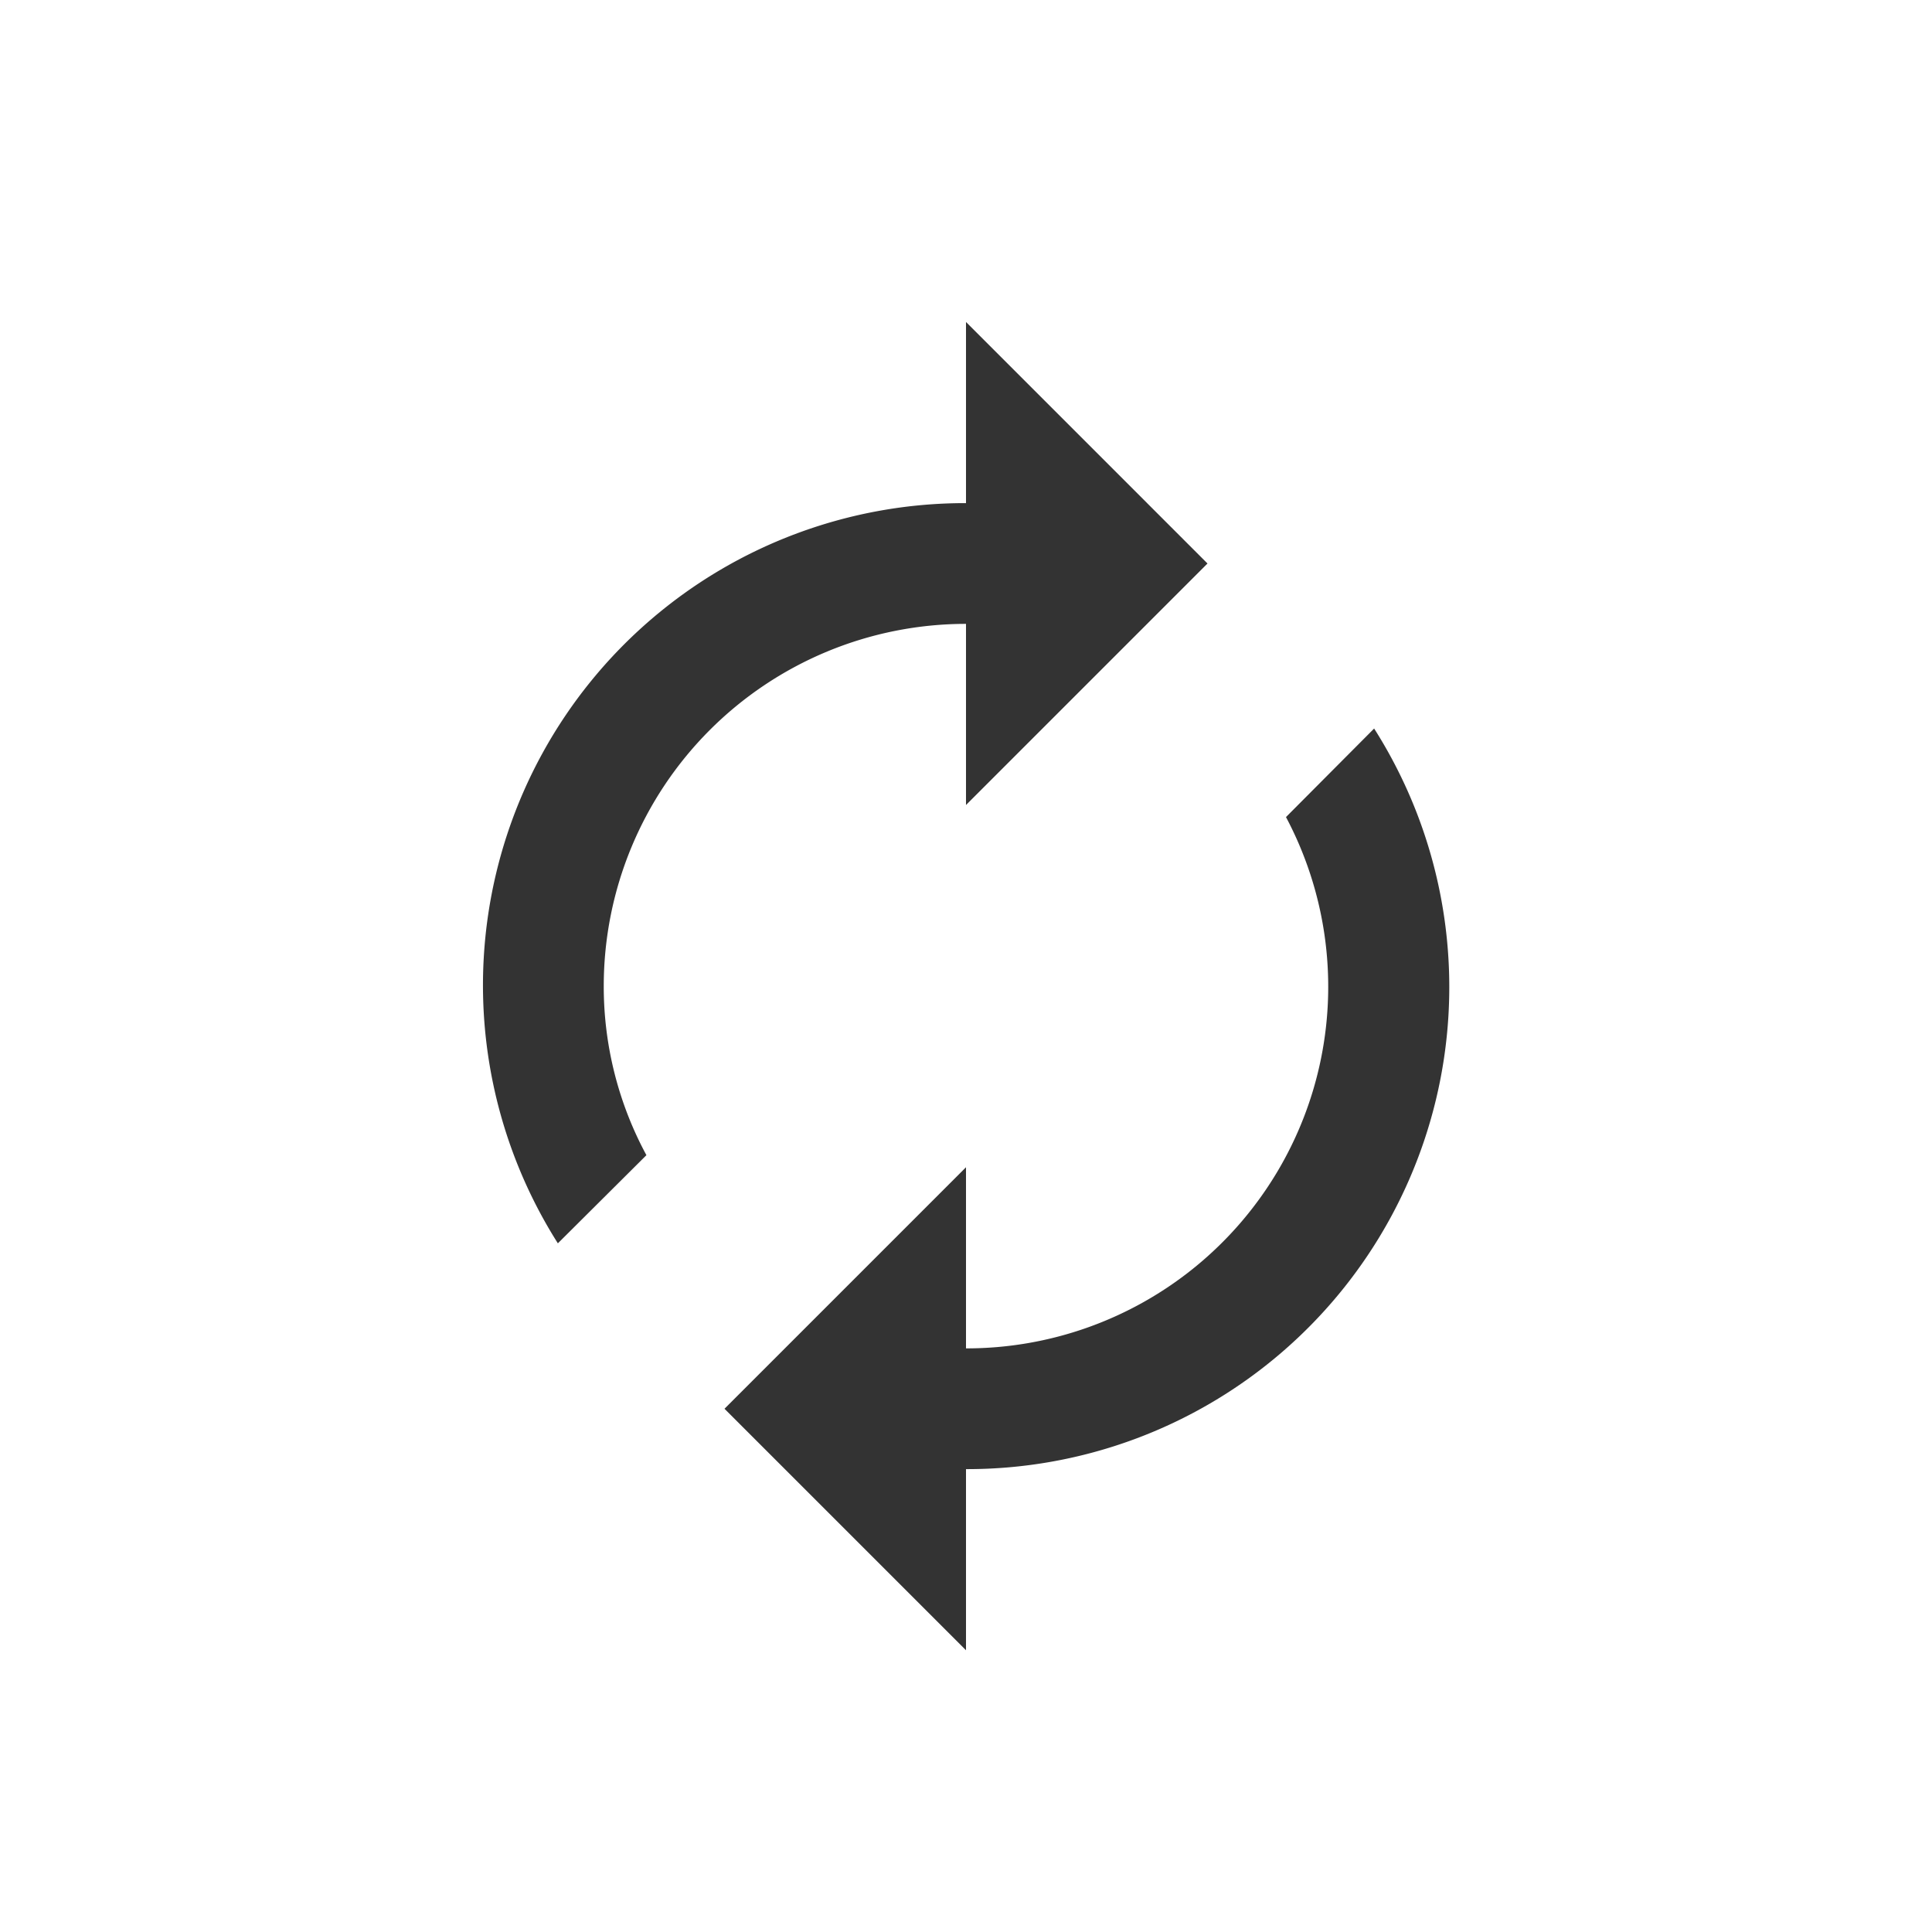 <svg xmlns="http://www.w3.org/2000/svg" width="24" height="24" viewBox="0 0 24 24">
  <g id="ic-reset" transform="translate(-215 -440)">
    <path id="ic-reset-2" data-name="ic-reset" d="M9,4.5V6.75l3-3-3-3V3a5.989,5.989,0,0,0-5.07,9.195l1.1-1.095A4.406,4.406,0,0,1,4.5,9,4.5,4.5,0,0,1,9,4.5Zm5.07,1.3L12.975,6.9A4.493,4.493,0,0,1,9,13.5V11.25l-3,3,3,3V15a5.989,5.989,0,0,0,5.07-9.2Z" transform="translate(218 443.25)" fill="#333"/>
    <rect id="長方形_72" data-name="長方形 72" width="24" height="24" transform="translate(215 440)" fill="none"/>
  </g>
</svg>
